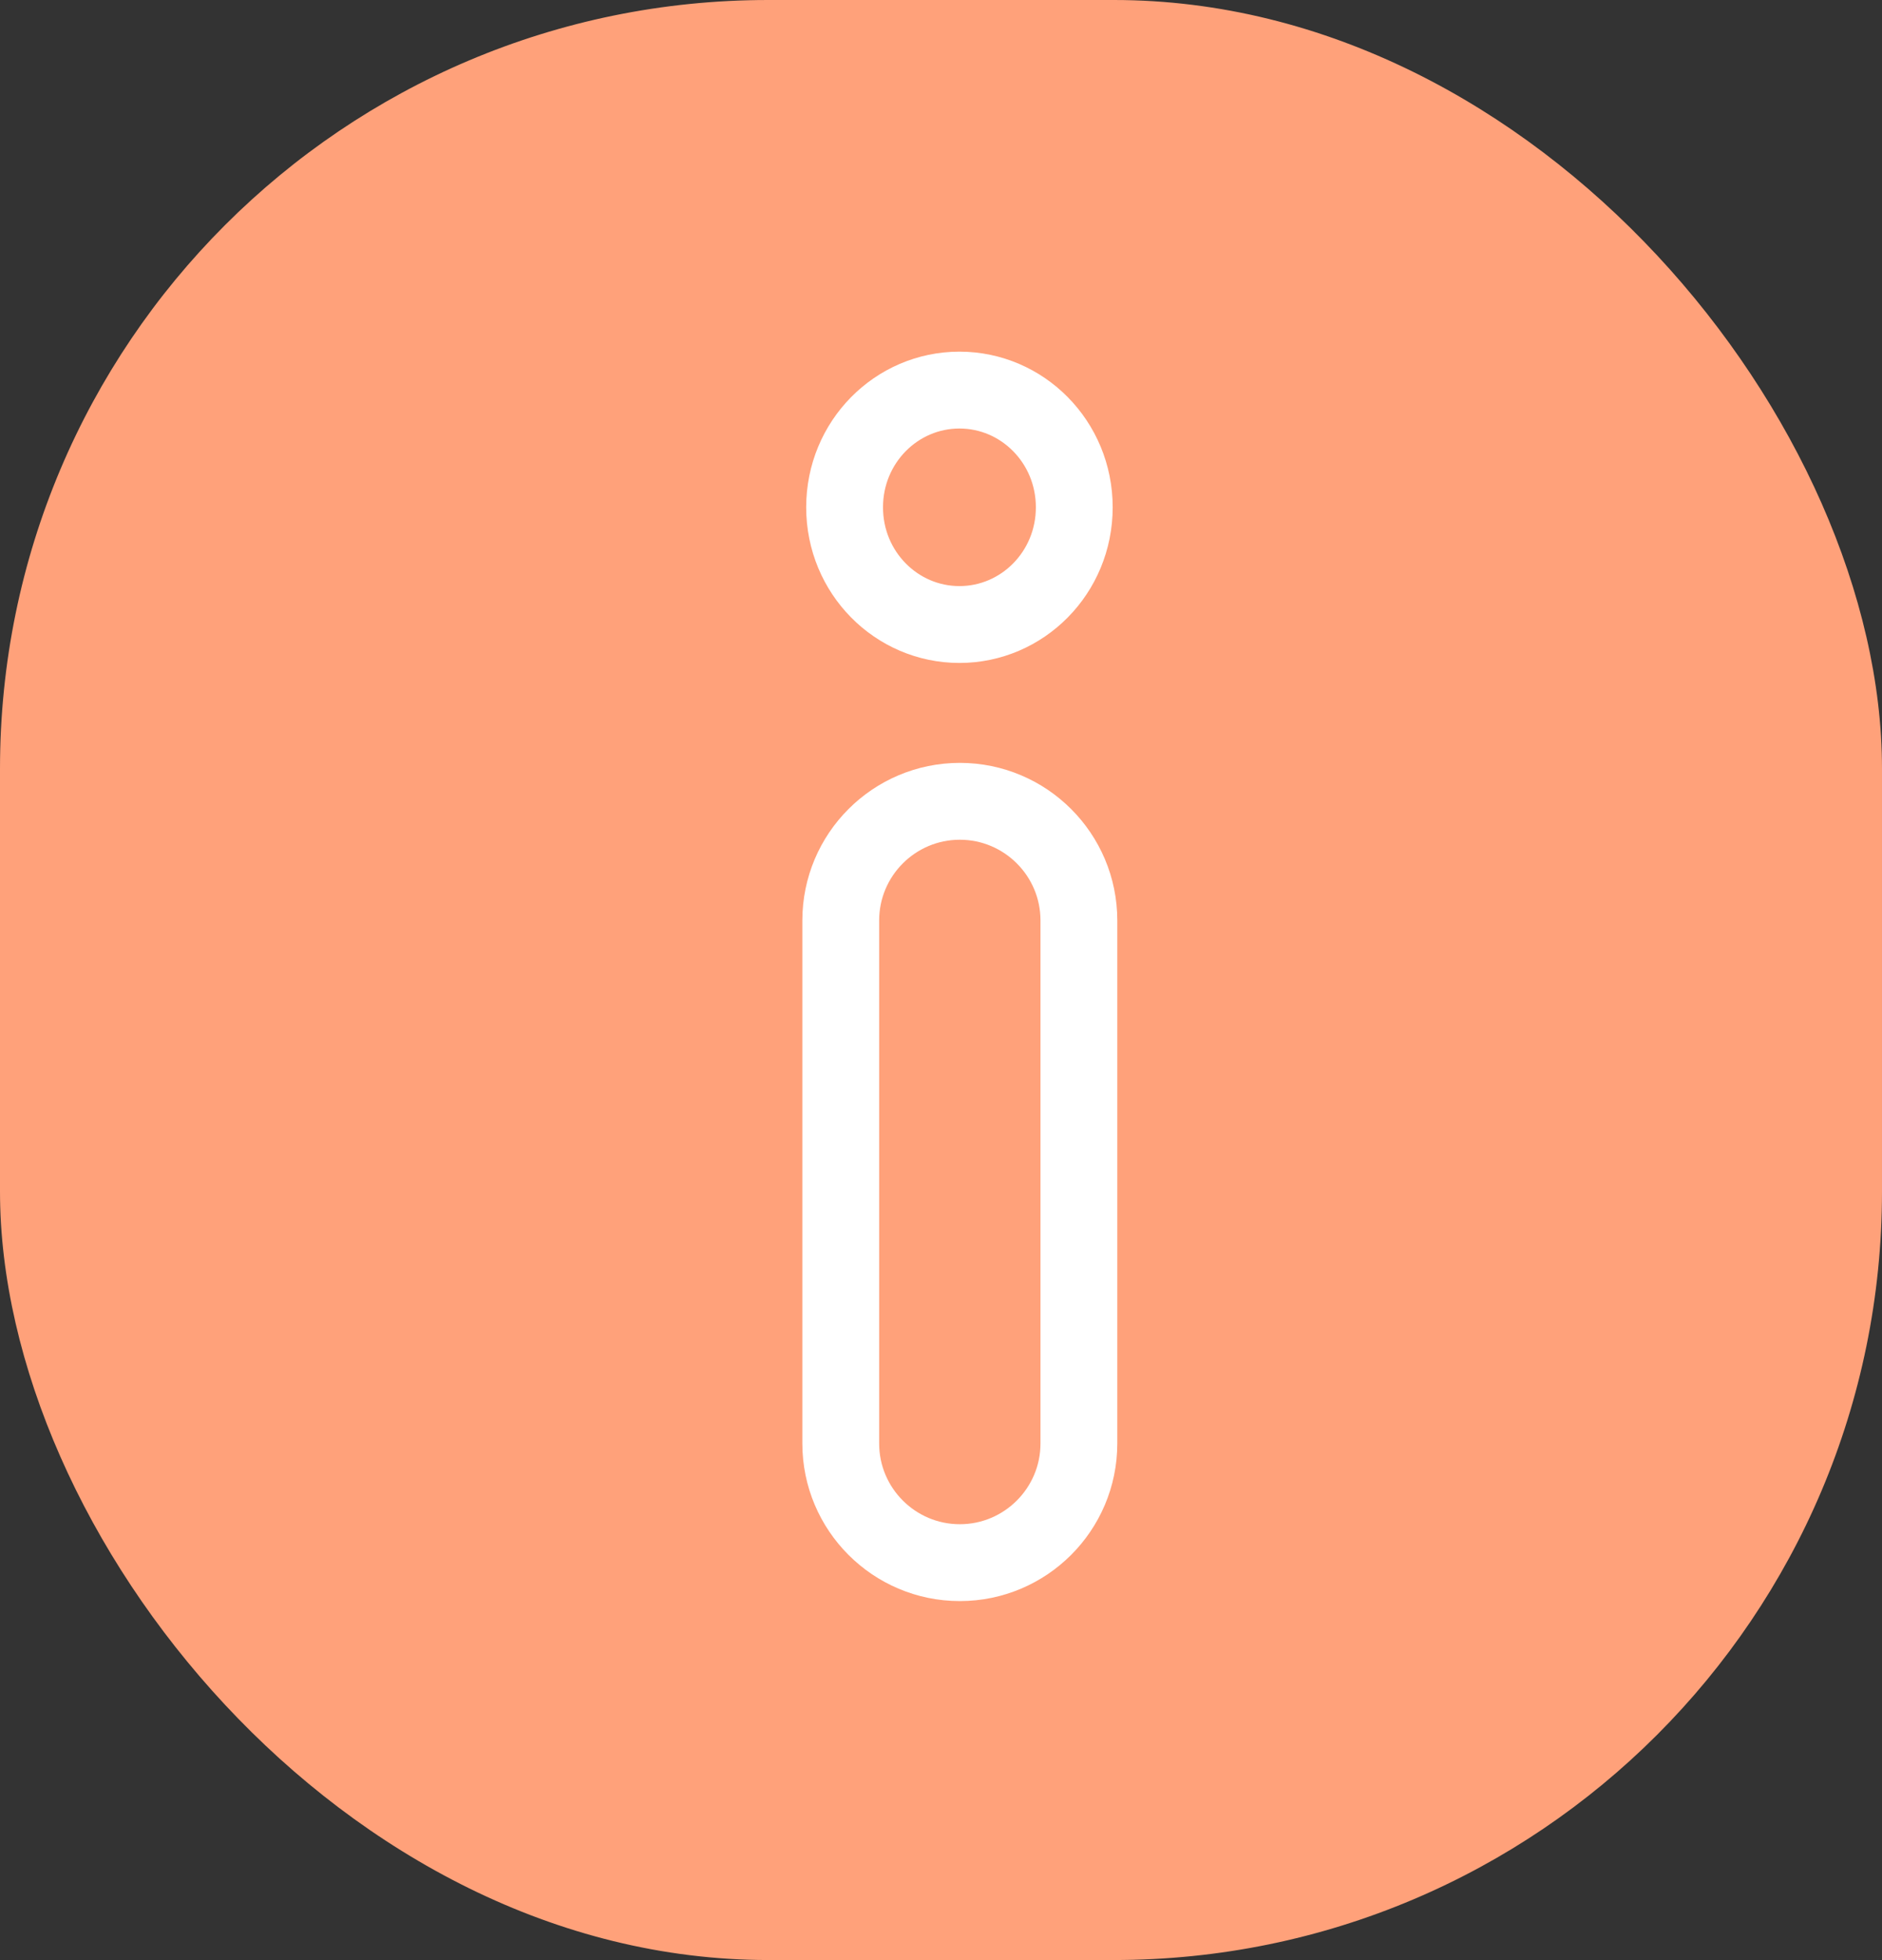 <?xml version="1.0" encoding="UTF-8"?>
<svg id="Layer_1" data-name="Layer 1" xmlns="http://www.w3.org/2000/svg" viewBox="0 0 49 51">
  <rect x="0" y="0" width="49" height="51" fill="#333333" stroke="none"/>
  <defs>
    <style>
      .cls-1 {
        fill: #ffa17a;
      }

      .cls-2 {
        fill: none;
        stroke: #fff;
        stroke-width: 2px;
      }
    </style>
  </defs>
  <rect class="cls-1" width="49" height="51" rx="20" ry="20"/>
  <path class="cls-2" d="M28.09,37.56v-13.61c0-1.71-1.39-3.1-3.1-3.1s-3.1,1.39-3.1,3.1v13.61c0,1.71,1.39,3.1,3.1,3.1s3.1-1.39,3.1-3.1Z"/>
  <path class="cls-2" d="M27.97,13.2c0,1.7-1.35,3.05-2.99,3.05s-2.99-1.35-2.99-3.05,1.35-3.05,2.99-3.05,2.99,1.35,2.99,3.05Z"/>
</svg>